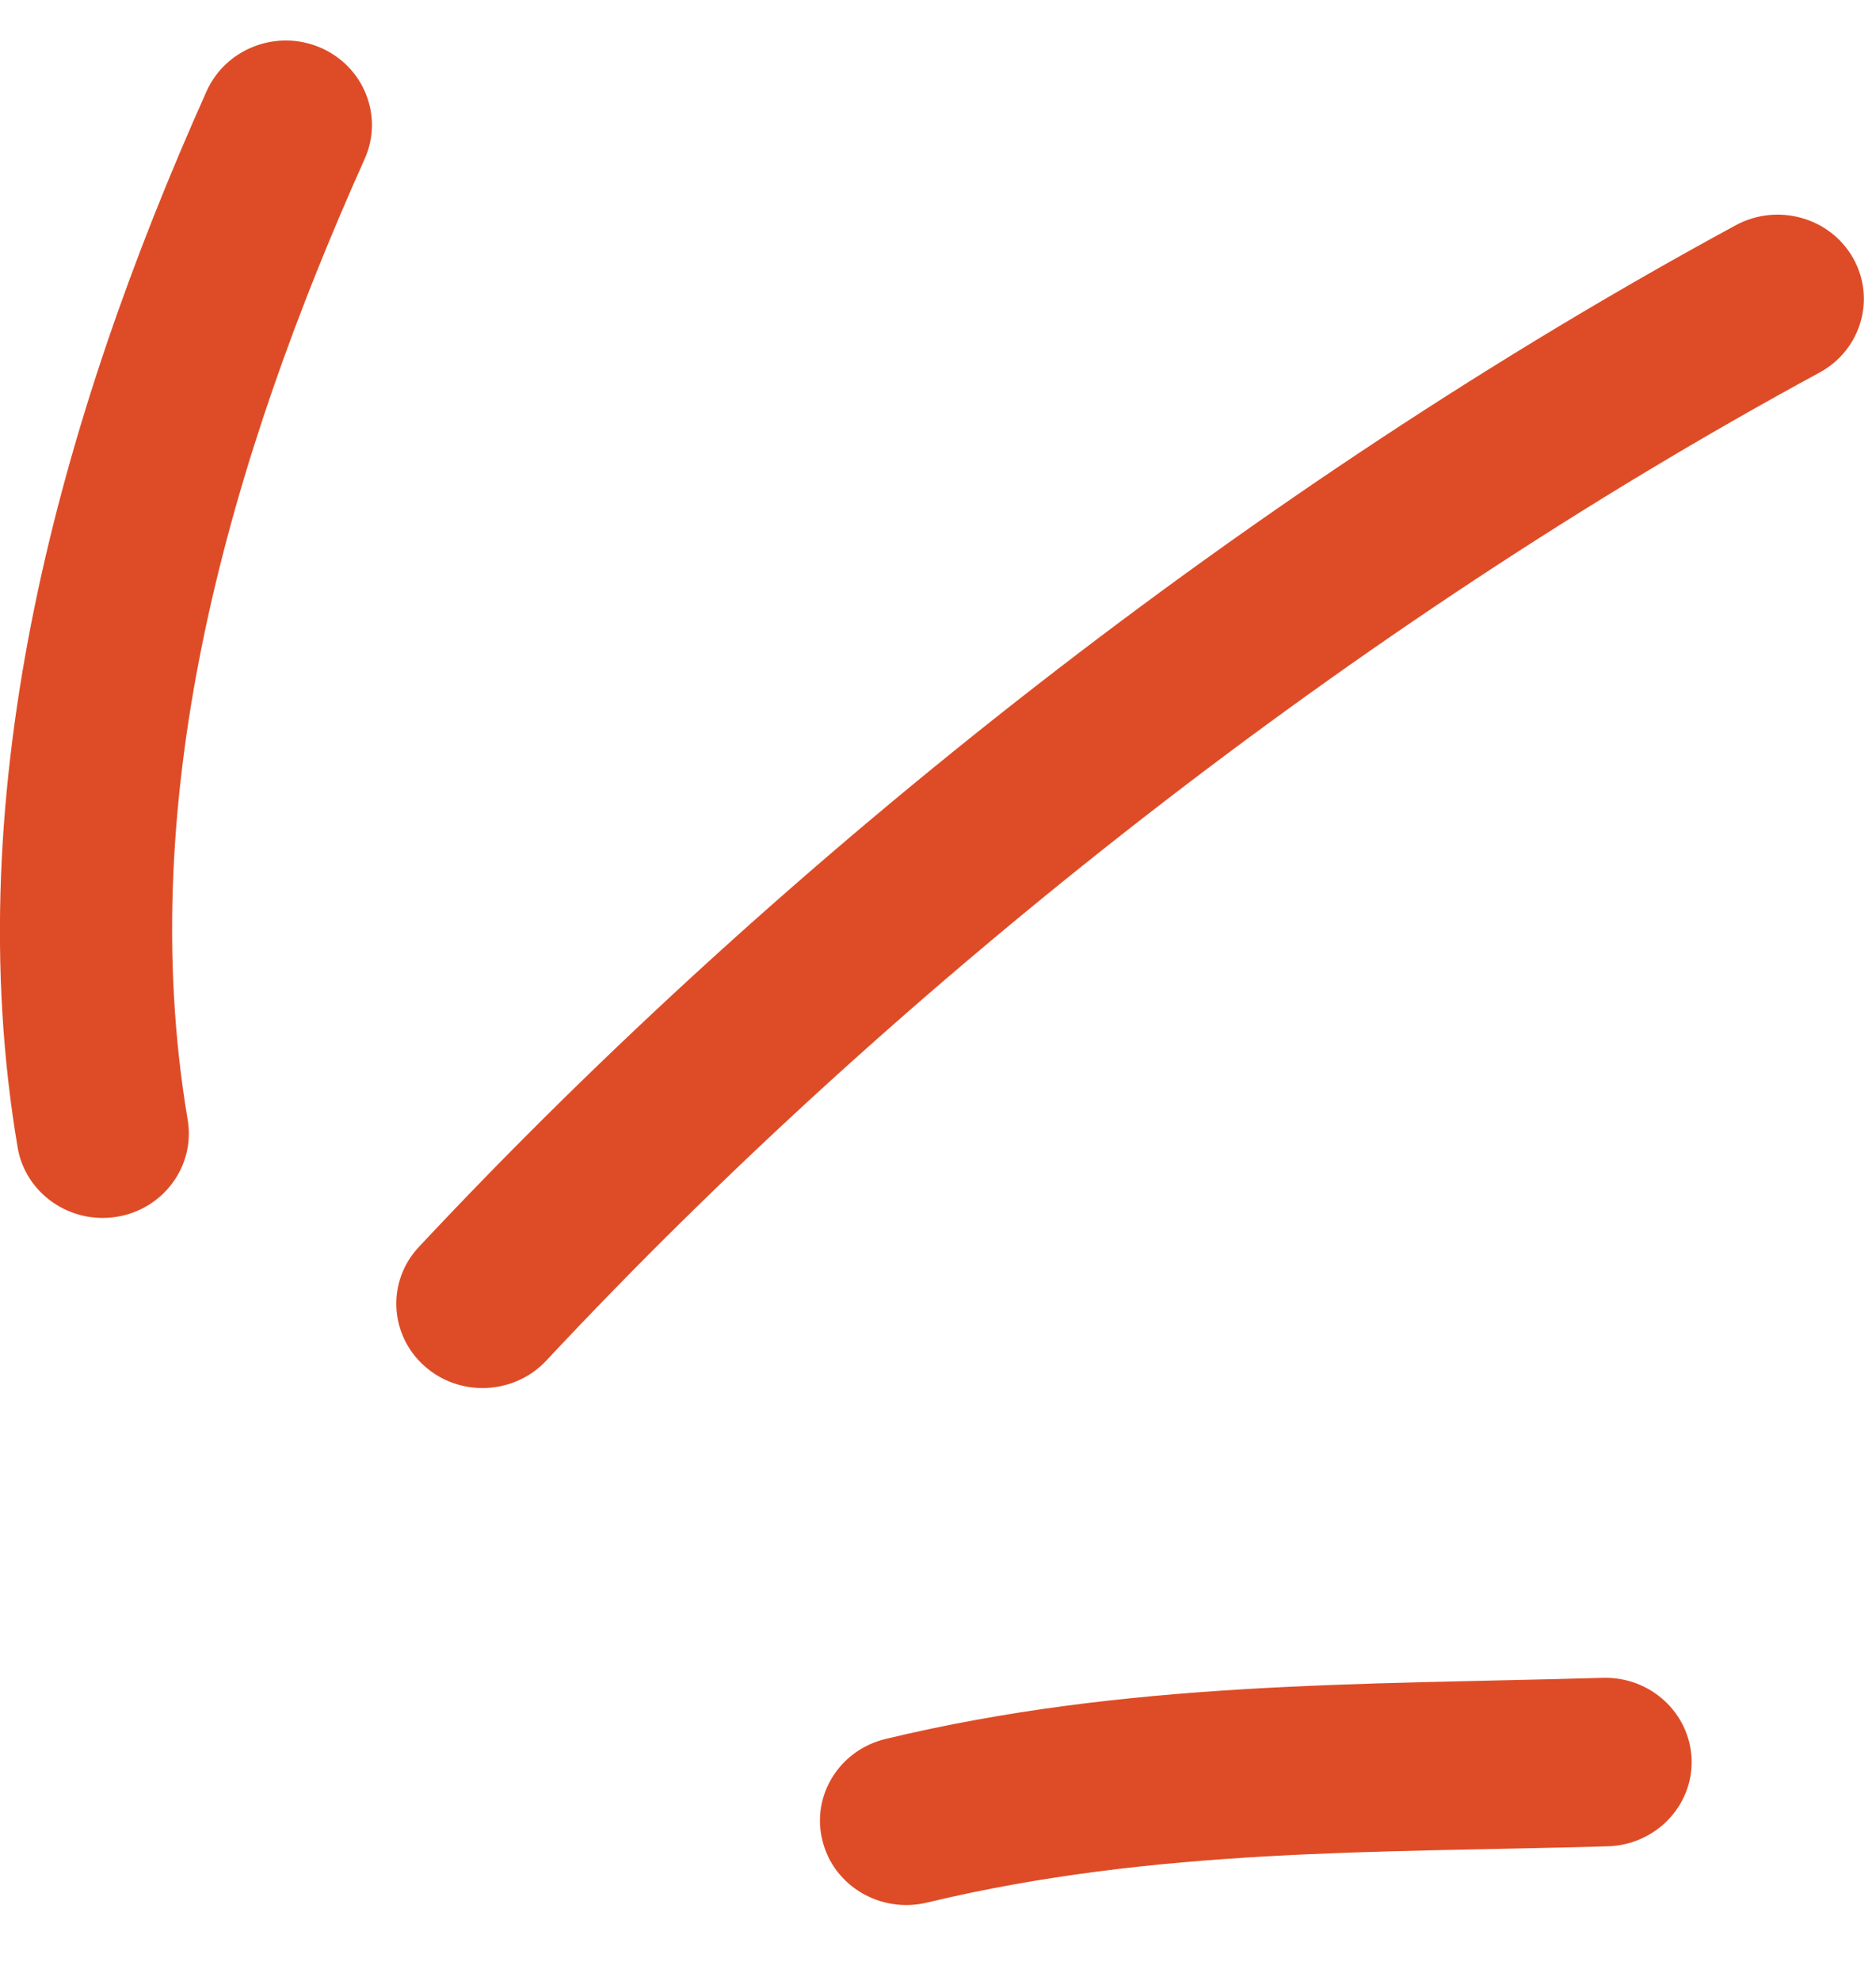 <svg xmlns="http://www.w3.org/2000/svg" width="18" height="19" viewBox="0 0 18 19" fill="none"><g clip-path="url(#clip0_9668_25539)"><path fill-rule="evenodd" clip-rule="evenodd" d="M8.498 16.679C10.809 16.123 13.034 16.16 15.379 16.093C15.836 16.08 16.217 16.432 16.231 16.878C16.244 17.324 15.883 17.696 15.425 17.709C13.203 17.773 11.088 17.722 8.893 18.249C8.449 18.355 7.999 18.09 7.892 17.657C7.781 17.224 8.054 16.785 8.498 16.679Z" fill="#DE4C27"></path><path fill-rule="evenodd" clip-rule="evenodd" d="M4.019 11.96C7.544 8.192 12.077 4.642 16.655 2.16C17.055 1.944 17.559 2.085 17.78 2.475C18.001 2.865 17.857 3.358 17.457 3.574C13.031 5.974 8.647 9.407 5.241 13.051C4.932 13.38 4.408 13.403 4.072 13.102C3.735 12.801 3.71 12.289 4.019 11.96Z" fill="#DE4C27"></path><path fill-rule="evenodd" clip-rule="evenodd" d="M0.169 11.005C-0.413 7.559 0.579 4.007 1.983 0.873C2.168 0.464 2.656 0.278 3.072 0.456C3.491 0.635 3.682 1.113 3.5 1.522C2.22 4.375 1.272 7.603 1.801 10.742C1.875 11.182 1.569 11.599 1.12 11.671C0.67 11.744 0.243 11.445 0.169 11.005Z" fill="#DE4C27"></path></g><defs><clipPath id="clip0_9668_25539"><rect width="17.883" height="18.661" fill="white" transform="matrix(-1 0 0 1 17.883 0)"></rect></clipPath></defs></svg>